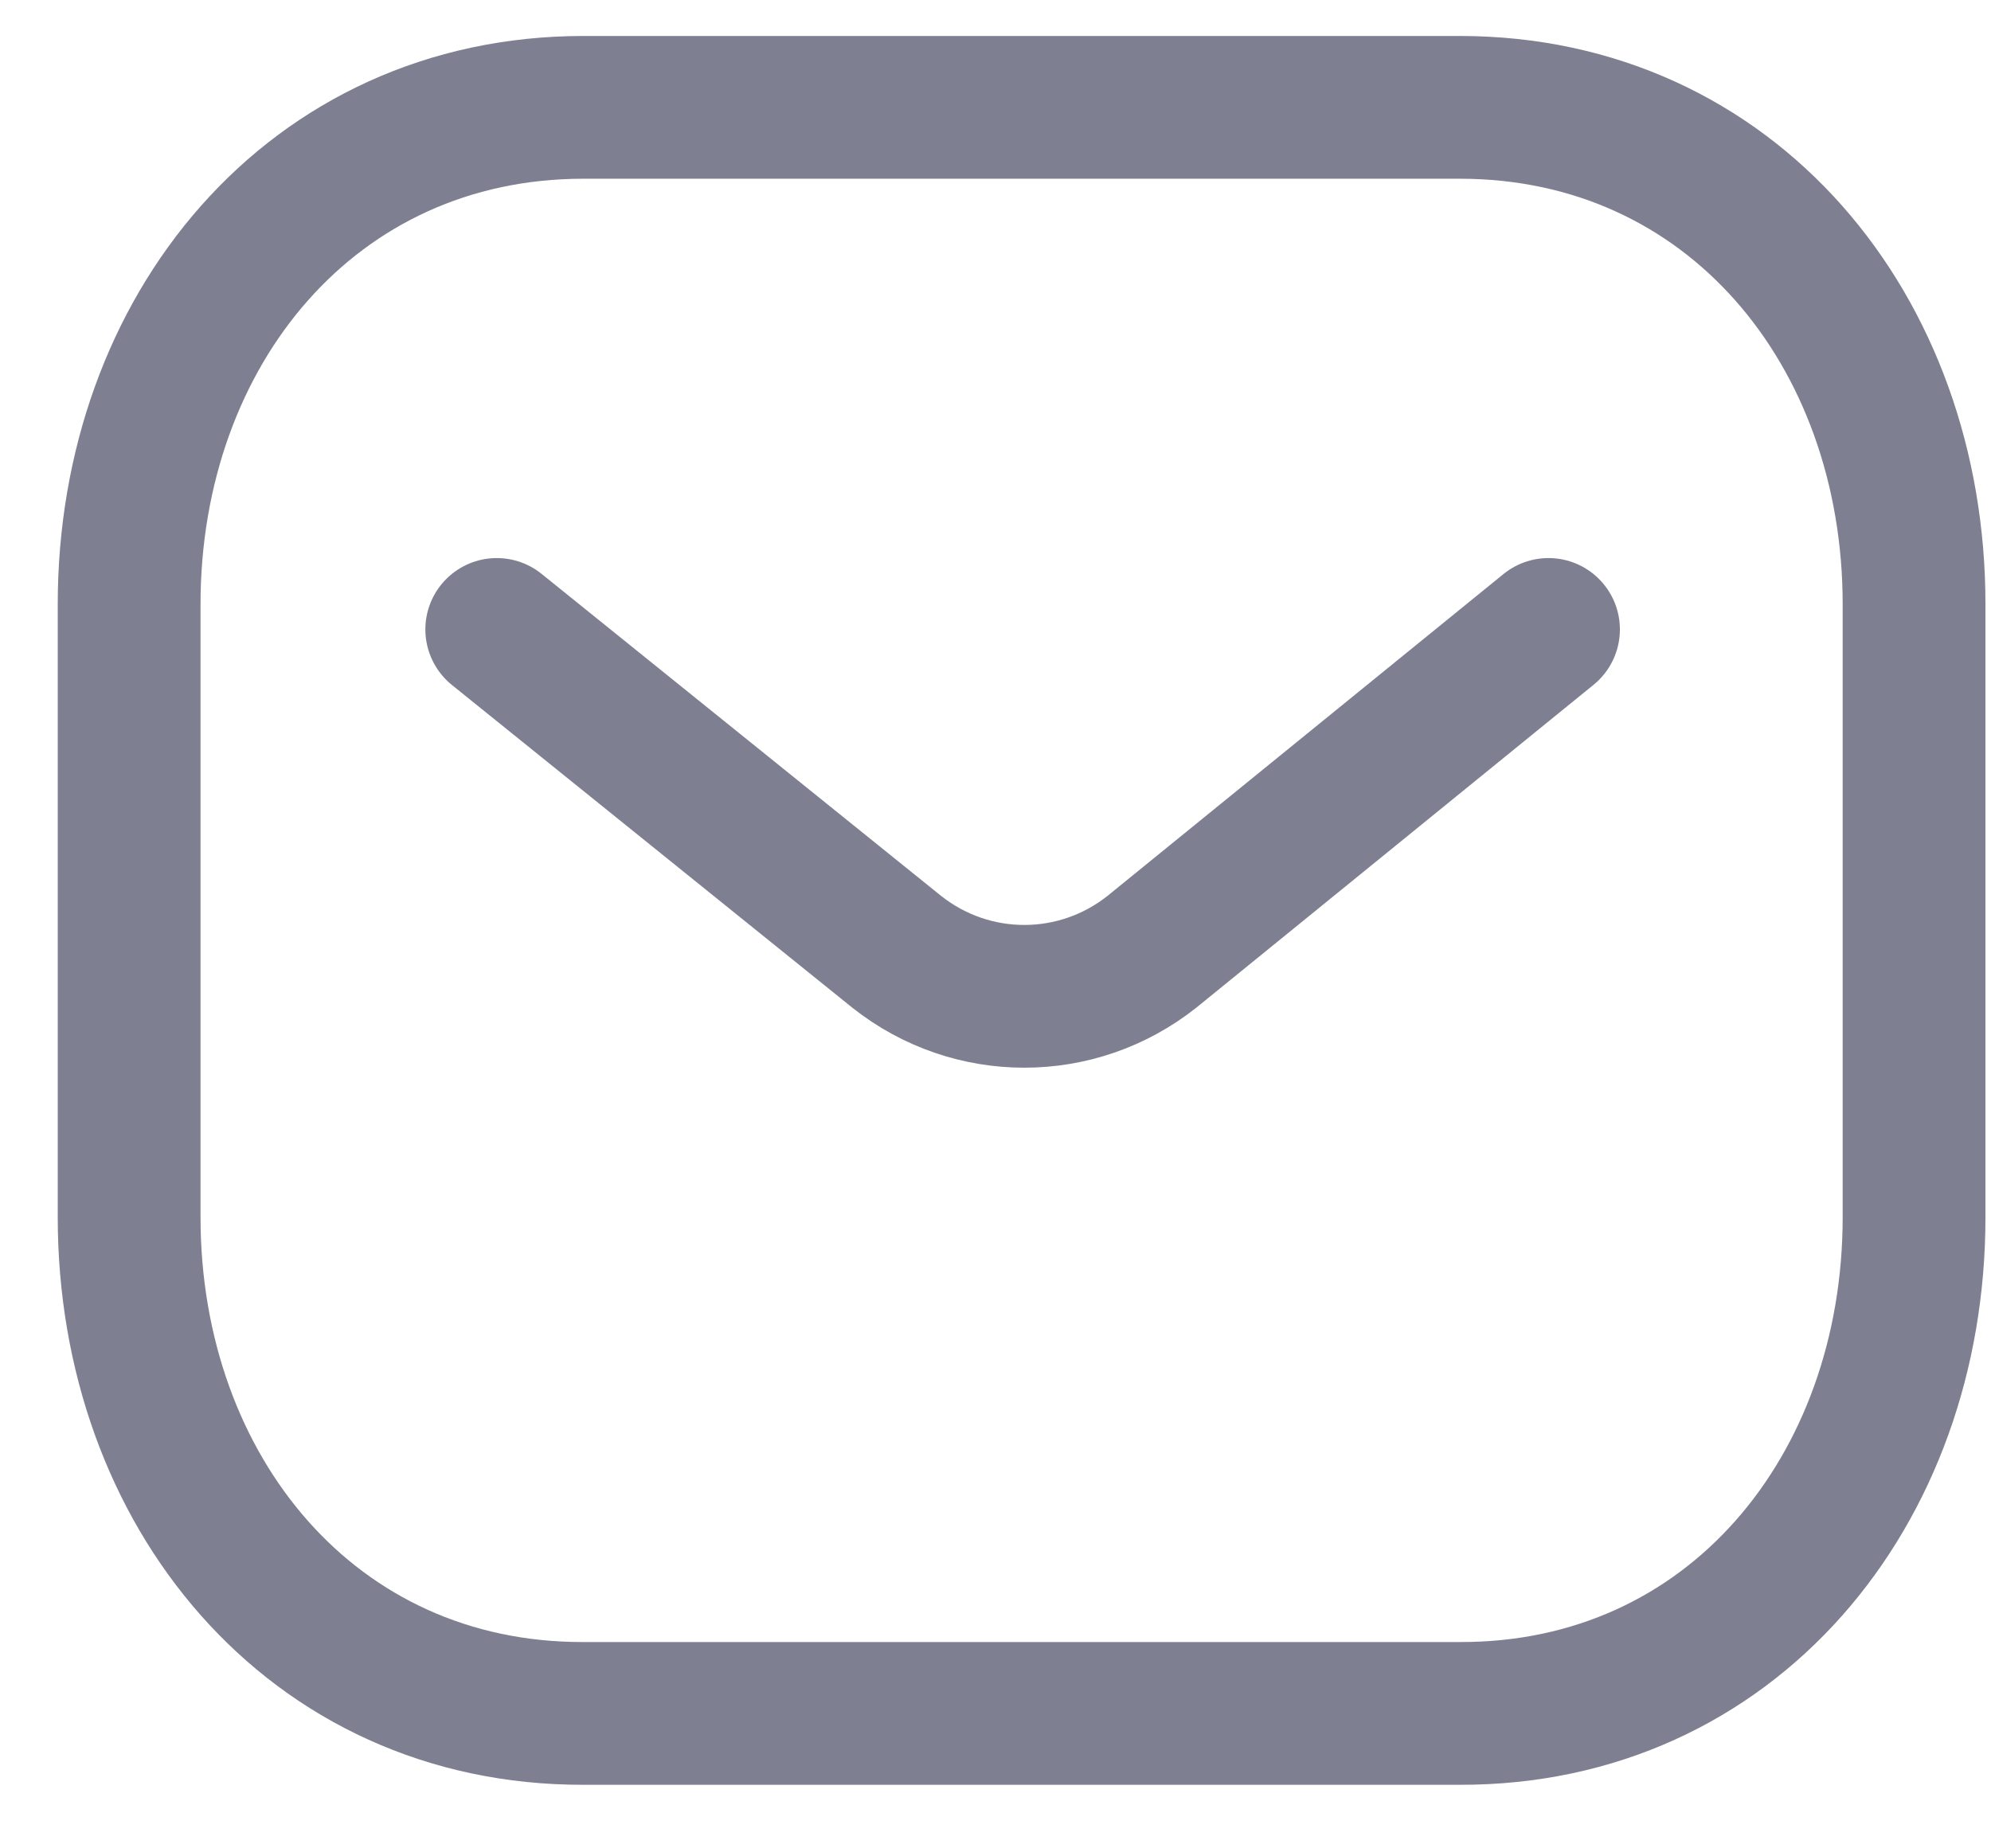<svg width="28" height="26" viewBox="0 0 28 26" fill="none" xmlns="http://www.w3.org/2000/svg">
<g id="Message">
<path id="Stroke 1" d="M21.777 8.854L16.2 13.388C15.146 14.224 13.664 14.224 12.61 13.388L6.986 8.854" stroke="#7E7F91" stroke-width="2.008" stroke-linecap="round" stroke-linejoin="round"/>
<path id="Stroke 3" fill-rule="evenodd" clip-rule="evenodd" d="M20.529 24.102C24.346 24.112 26.918 20.976 26.918 17.121V8.501C26.918 4.646 24.346 1.51 20.529 1.51H8.206C4.389 1.51 1.816 4.646 1.816 8.501V17.121C1.816 20.976 4.389 24.112 8.206 24.102H20.529Z" stroke="#7E7F91" stroke-width="2.008" stroke-linecap="round" stroke-linejoin="round"/>
</g>
</svg>
